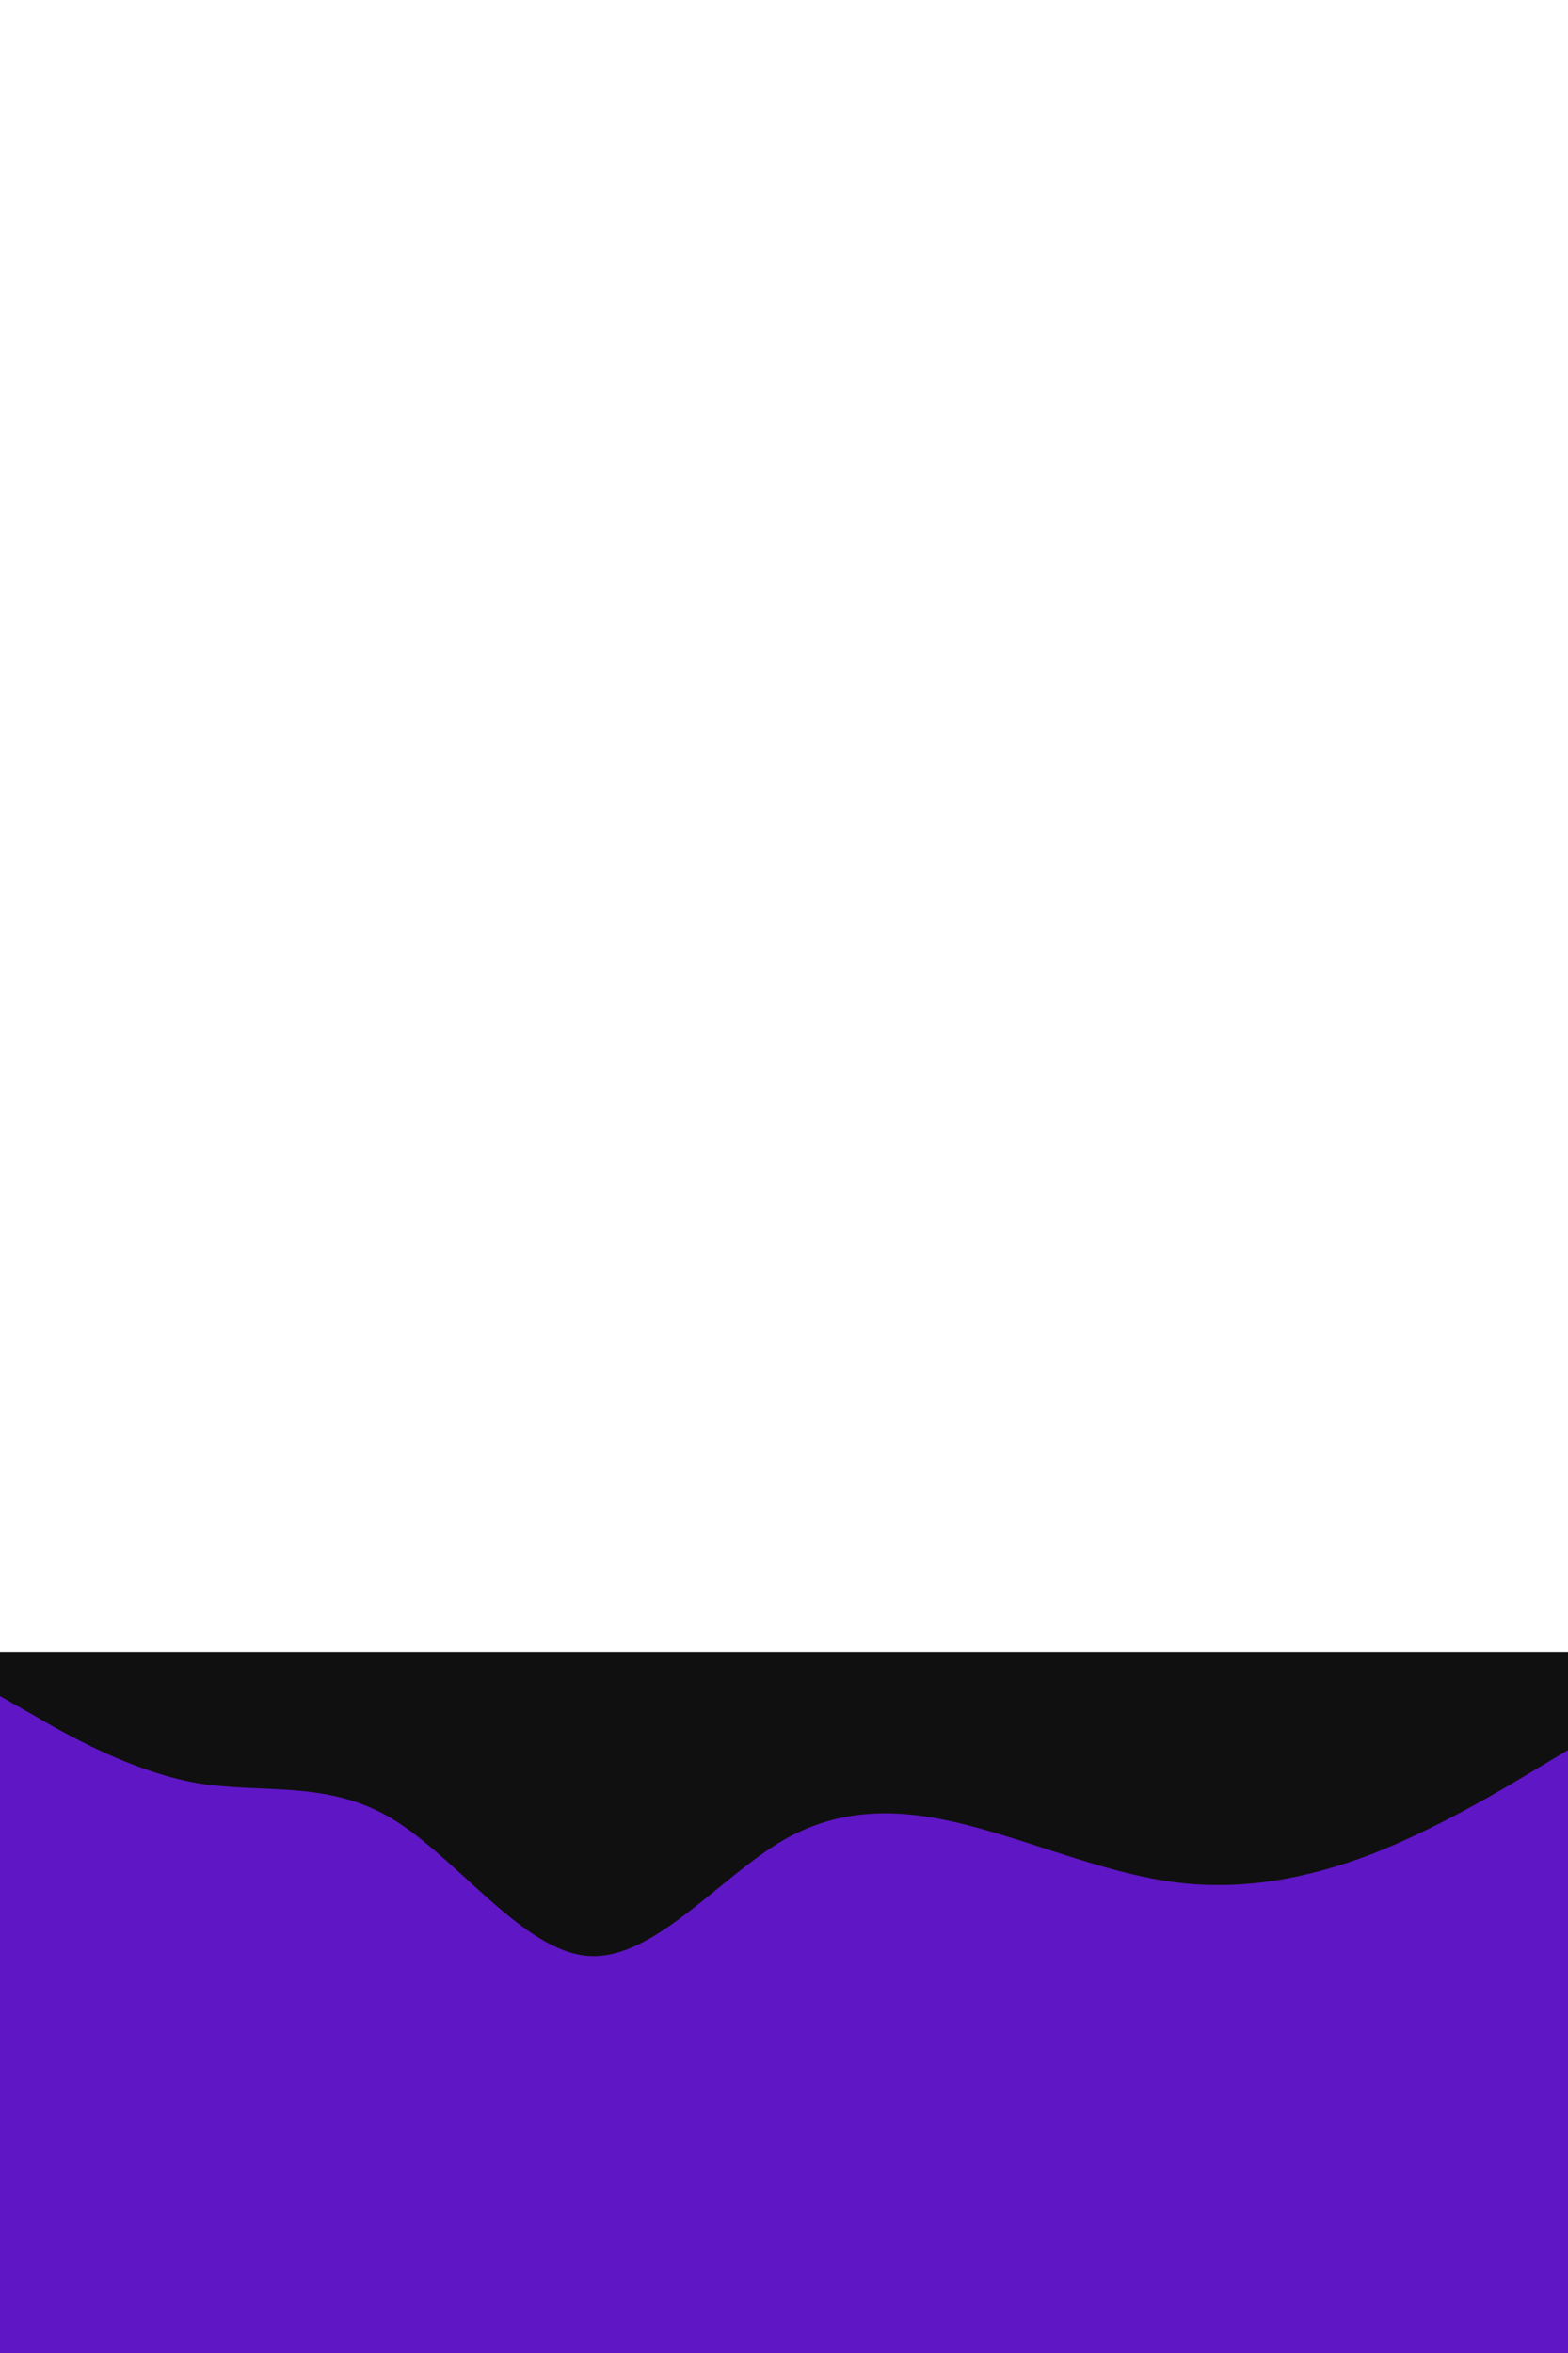 <?xml version="1.0" encoding="UTF-8" standalone="no"?>
<svg
   id="visual"
   viewBox="0 0 320 480"
   width="320"
   height="480"
   version="1.1"
   sodipodi:docname="wave-haikeiPurple.svg"
   inkscape:version="1.2 (dc2aedaf03, 2022-05-15)"
   xmlns:inkscape="http://www.inkscape.org/namespaces/inkscape"
   xmlns:sodipodi="http://sodipodi.sourceforge.net/DTD/sodipodi-0.dtd"
   xmlns="http://www.w3.org/2000/svg"
   xmlns:svg="http://www.w3.org/2000/svg">
  <defs
     id="defs9" />
  <sodipodi:namedview
     id="namedview7"
     pagecolor="#505050"
     bordercolor="#eeeeee"
     borderopacity="1"
     inkscape:showpageshadow="0"
     inkscape:pageopacity="0"
     inkscape:pagecheckerboard="0"
     inkscape:deskcolor="#505050"
     showgrid="false"
     inkscape:zoom="2.1395833"
     inkscape:cx="139.51315"
     inkscape:cy="204.24537"
     inkscape:window-width="2560"
     inkscape:window-height="1417"
     inkscape:window-x="2552"
     inkscape:window-y="-8"
     inkscape:window-maximized="1"
     inkscape:current-layer="visual" />
  <rect
     x="0"
     y="336.982"
     width="320"
     height="143.018"
     fill="#101010"
     id="rect2"
     ry="0"
     style="stroke-width:0.546" />
  <path
     d="M0 346L6.7 349.8C13.3 353.7 26.7 361.3 40 363.7C53.3 366 66.7 363 80 371C93.3 379 106.7 398 120 399C133.3 400 146.7 383 160 375.3C173.3 367.7 186.7 369.3 200 373C213.3 376.7 226.7 382.3 240 384C253.3 385.7 266.7 383.3 280 378.2C293.3 373 306.7 365 313.3 361L320 357L320 481L313.3 481C306.7 481 293.3 481 280 481C266.7 481 253.3 481 240 481C226.7 481 213.3 481 200 481C186.7 481 173.3 481 160 481C146.7 481 133.3 481 120 481C106.7 481 93.3 481 80 481C66.7 481 53.3 481 40 481C26.7 481 13.3 481 6.7 481L0 481Z"
     fill="#5f16c5"
     stroke-linecap="round"
     stroke-linejoin="miter"
     id="path4" />
</svg>
